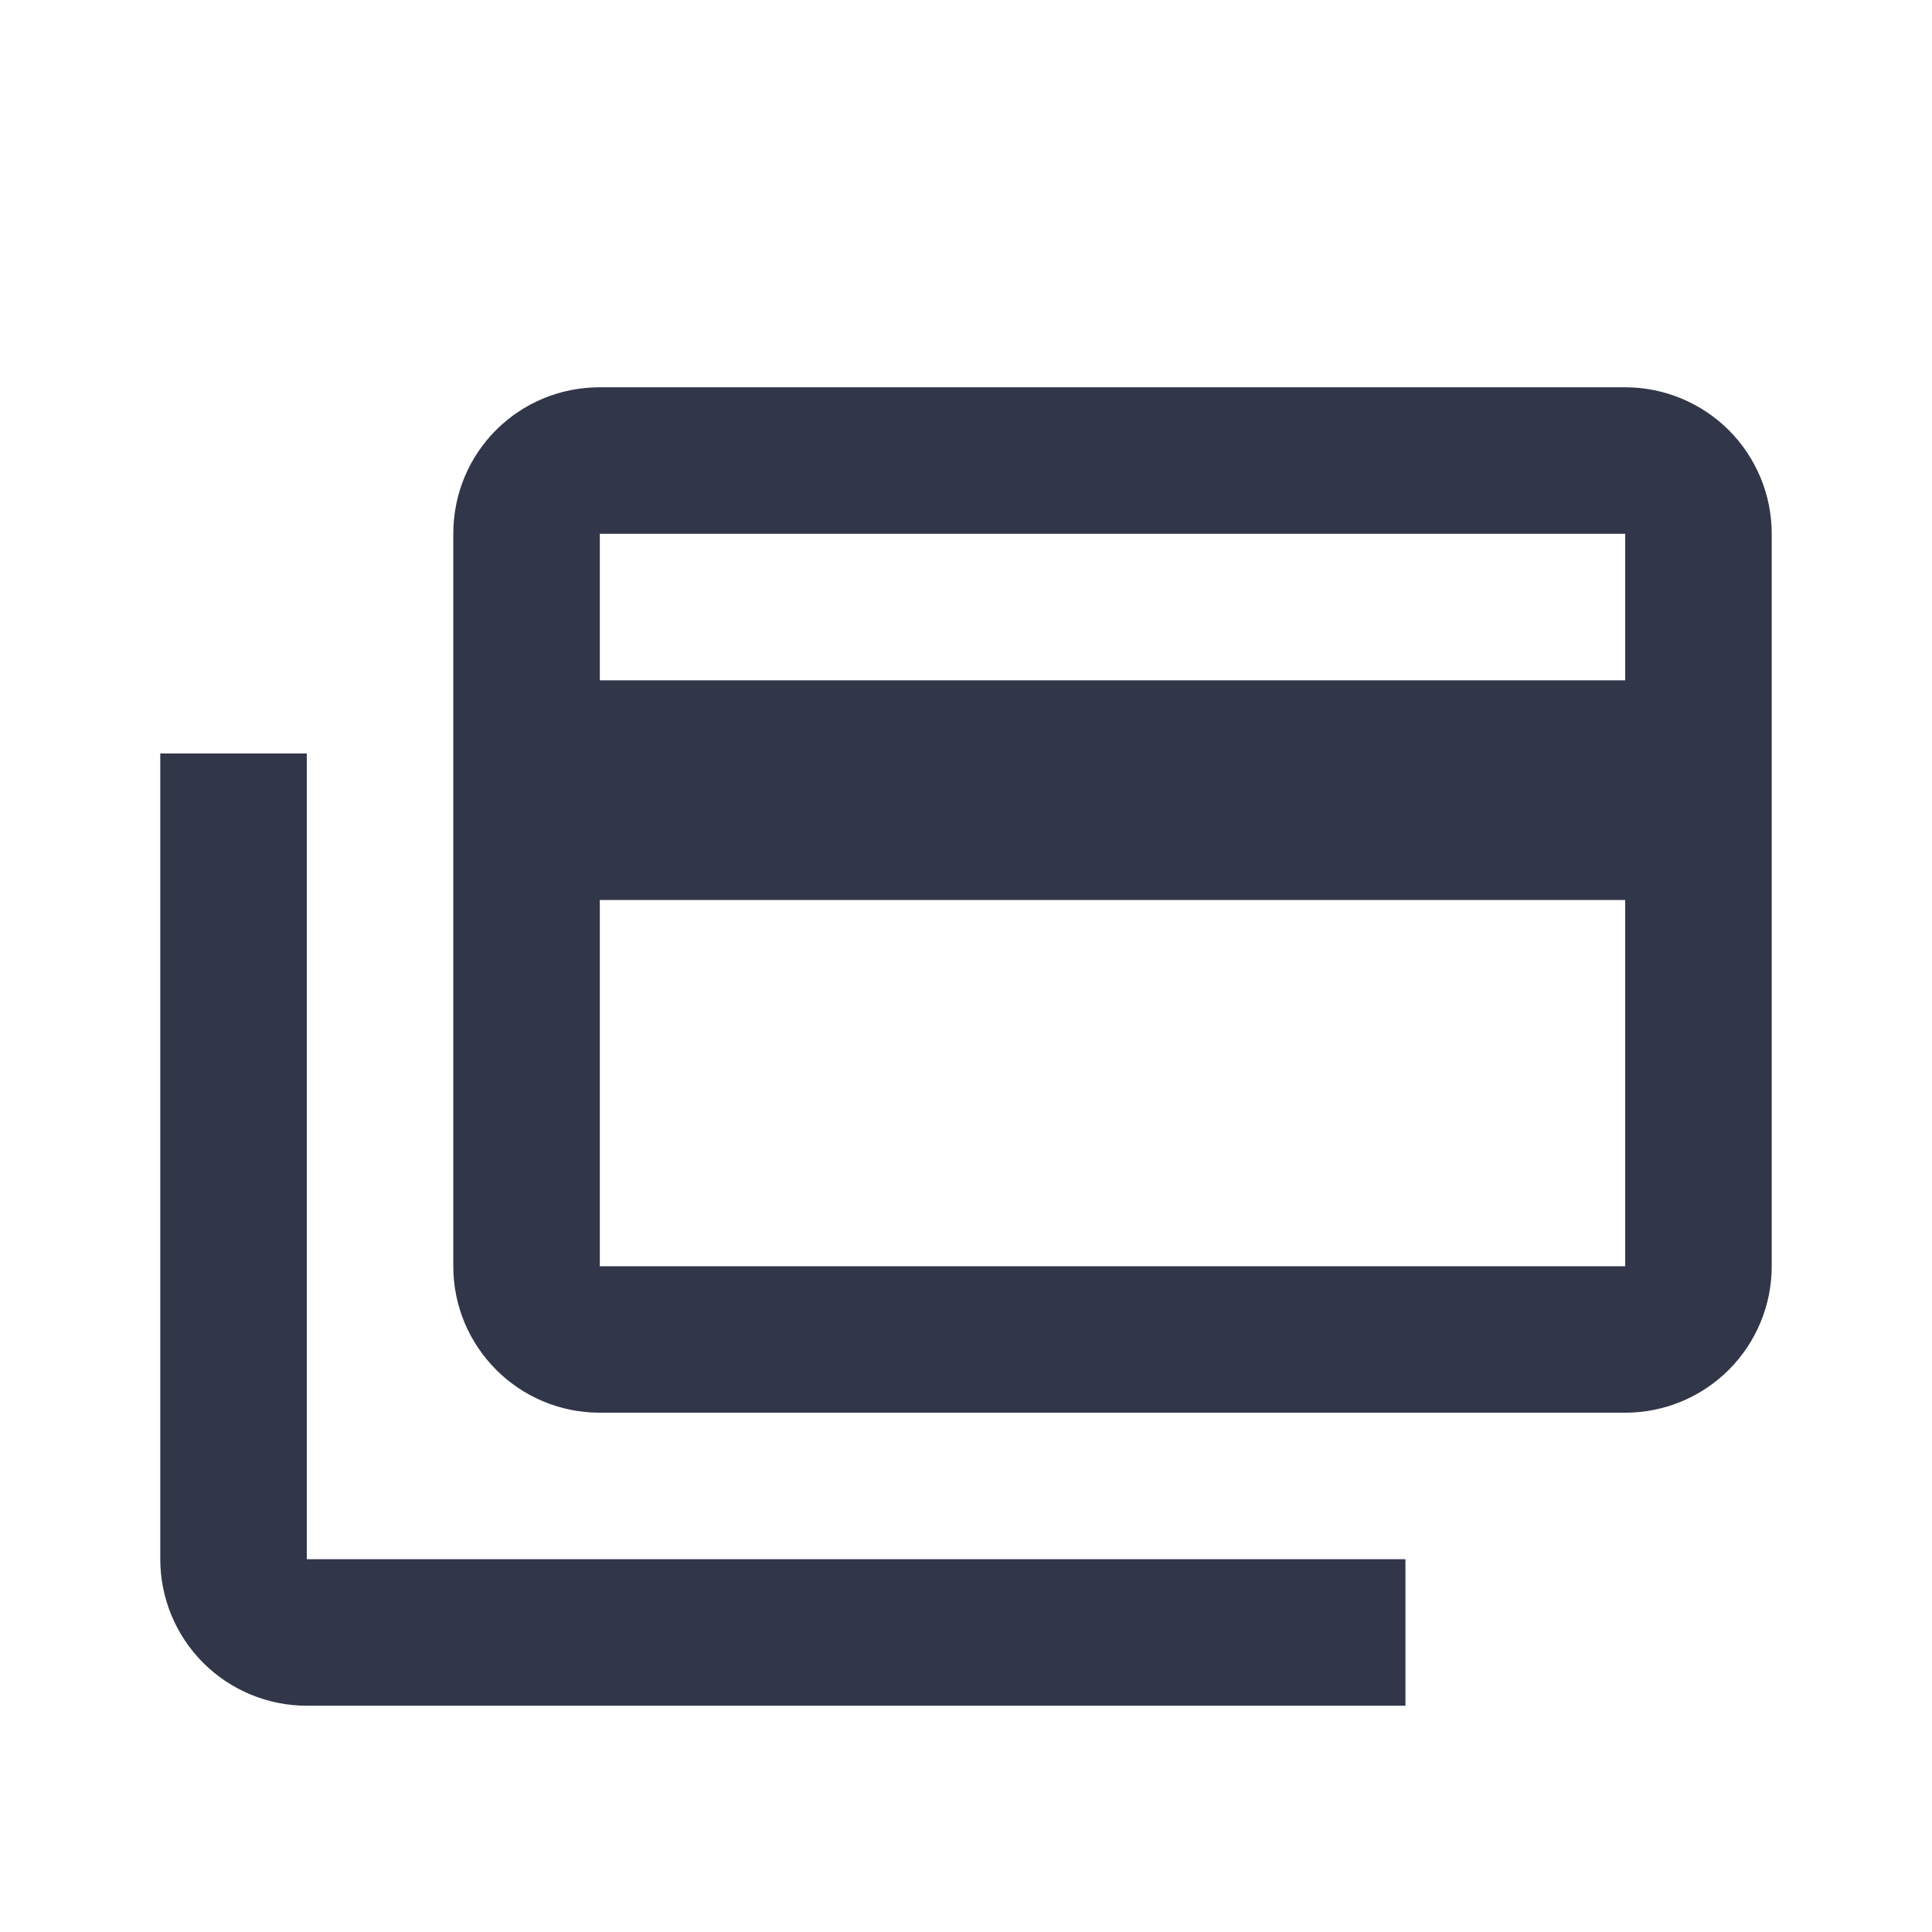 <svg width="24" height="24" viewBox="0 0 24 24" fill="none" xmlns="http://www.w3.org/2000/svg">
<path d="M20.189 8.451V6.631H7.451V8.451H20.189ZM20.189 15.73V11.18H7.451V15.73H20.189ZM20.189 4.811C20.672 4.811 21.134 5.003 21.476 5.344C21.817 5.685 22.009 6.148 22.009 6.631V15.73C22.009 16.212 21.817 16.675 21.476 17.016C21.134 17.358 20.672 17.549 20.189 17.549H7.451C6.441 17.549 5.631 16.73 5.631 15.73V6.631C5.631 5.621 6.441 4.811 7.451 4.811H20.189ZM3.811 19.369H17.459V21.189H3.811C3.328 21.189 2.865 20.997 2.524 20.656C2.183 20.315 1.991 19.852 1.991 19.369V9.36H3.811V19.369Z" fill="#313649"/>
</svg>
